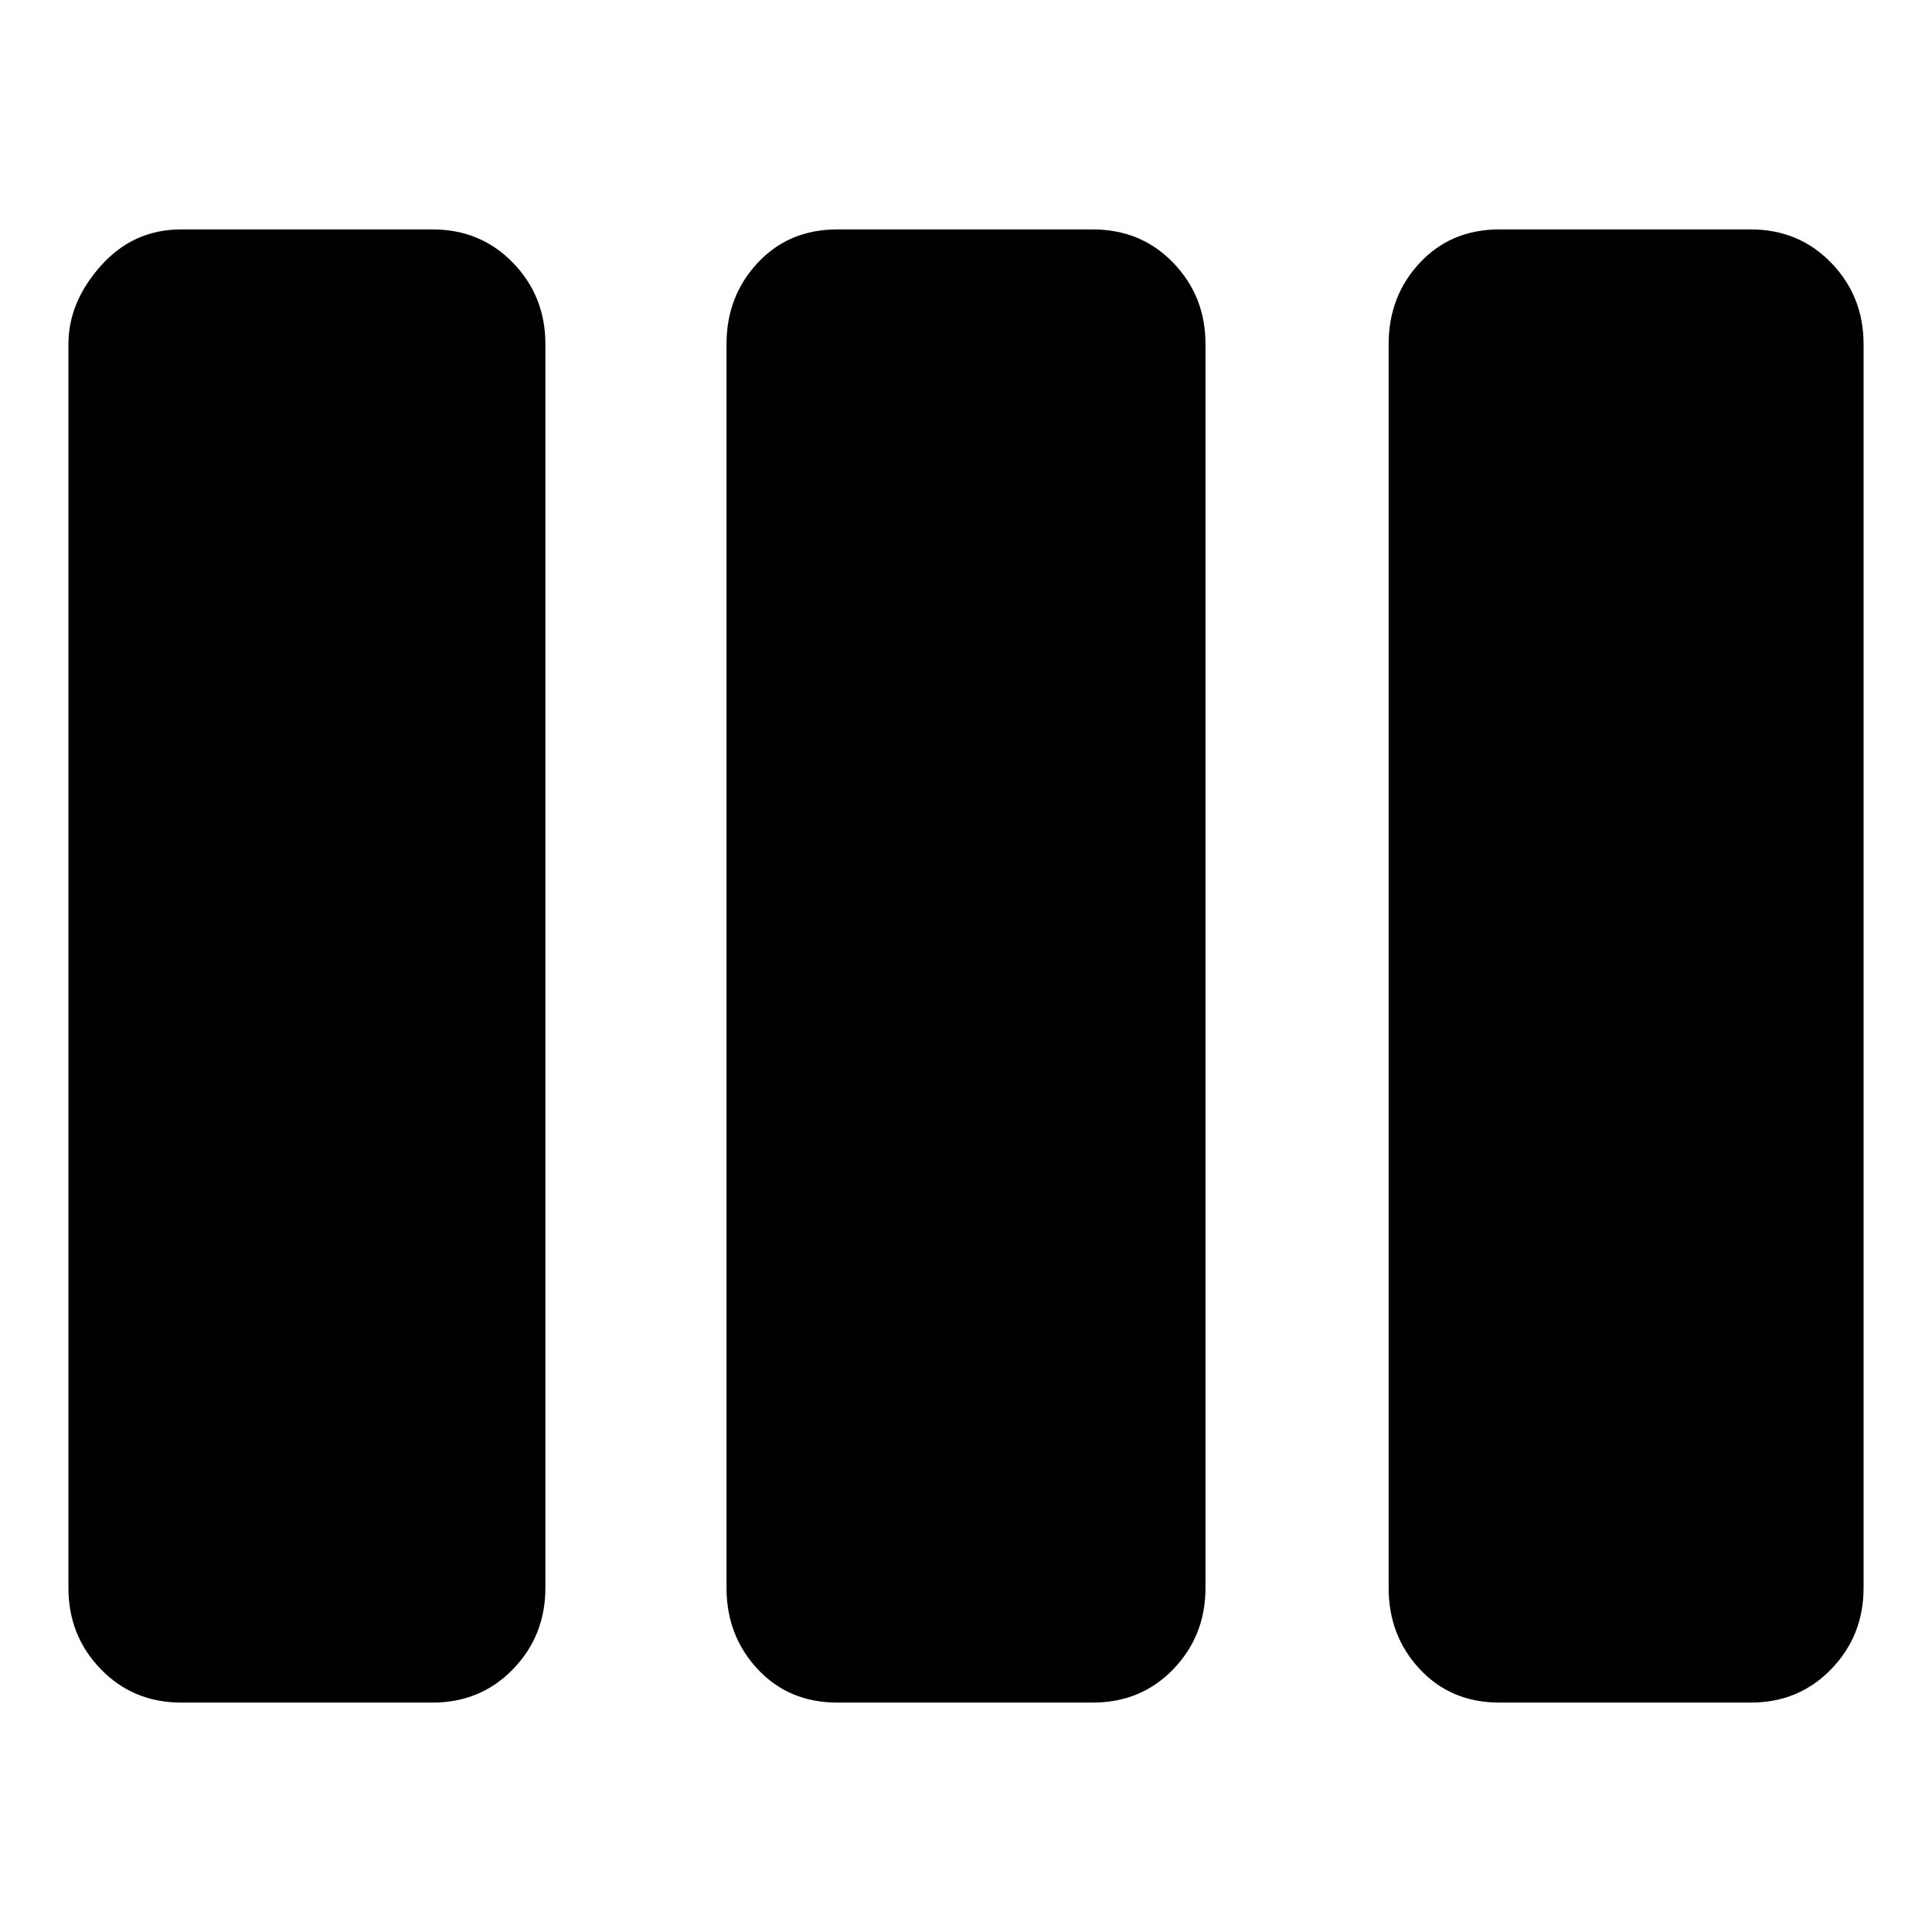 <svg xmlns="http://www.w3.org/2000/svg" height="24" viewBox="0 -960 960 960" width="24"><path d="M90-114q-23.81 0-39.91-16.59Q34-147.19 34-171v-618q0-20.81 16.09-38.91Q66.19-846 90-846h125q23.81 0 39.91 16.59Q271-812.81 271-789v618q0 23.81-16.09 40.41Q238.81-114 215-114H90Zm326 0q-24 0-39.5-16.59Q361-147.19 361-171v-618q0-23.81 15.5-40.41Q392-846 416-846h127q24 0 40 16.59 16 16.6 16 40.41v618q0 23.81-16 40.41Q567-114 543-114H416Zm329 0q-24 0-39.5-16.59Q690-147.19 690-171v-618q0-23.81 15.5-40.41Q721-846 745-846h125q23.81 0 39.91 16.59Q926-812.81 926-789v618q0 23.81-16.09 40.41Q893.81-114 870-114H745Z"/></svg>